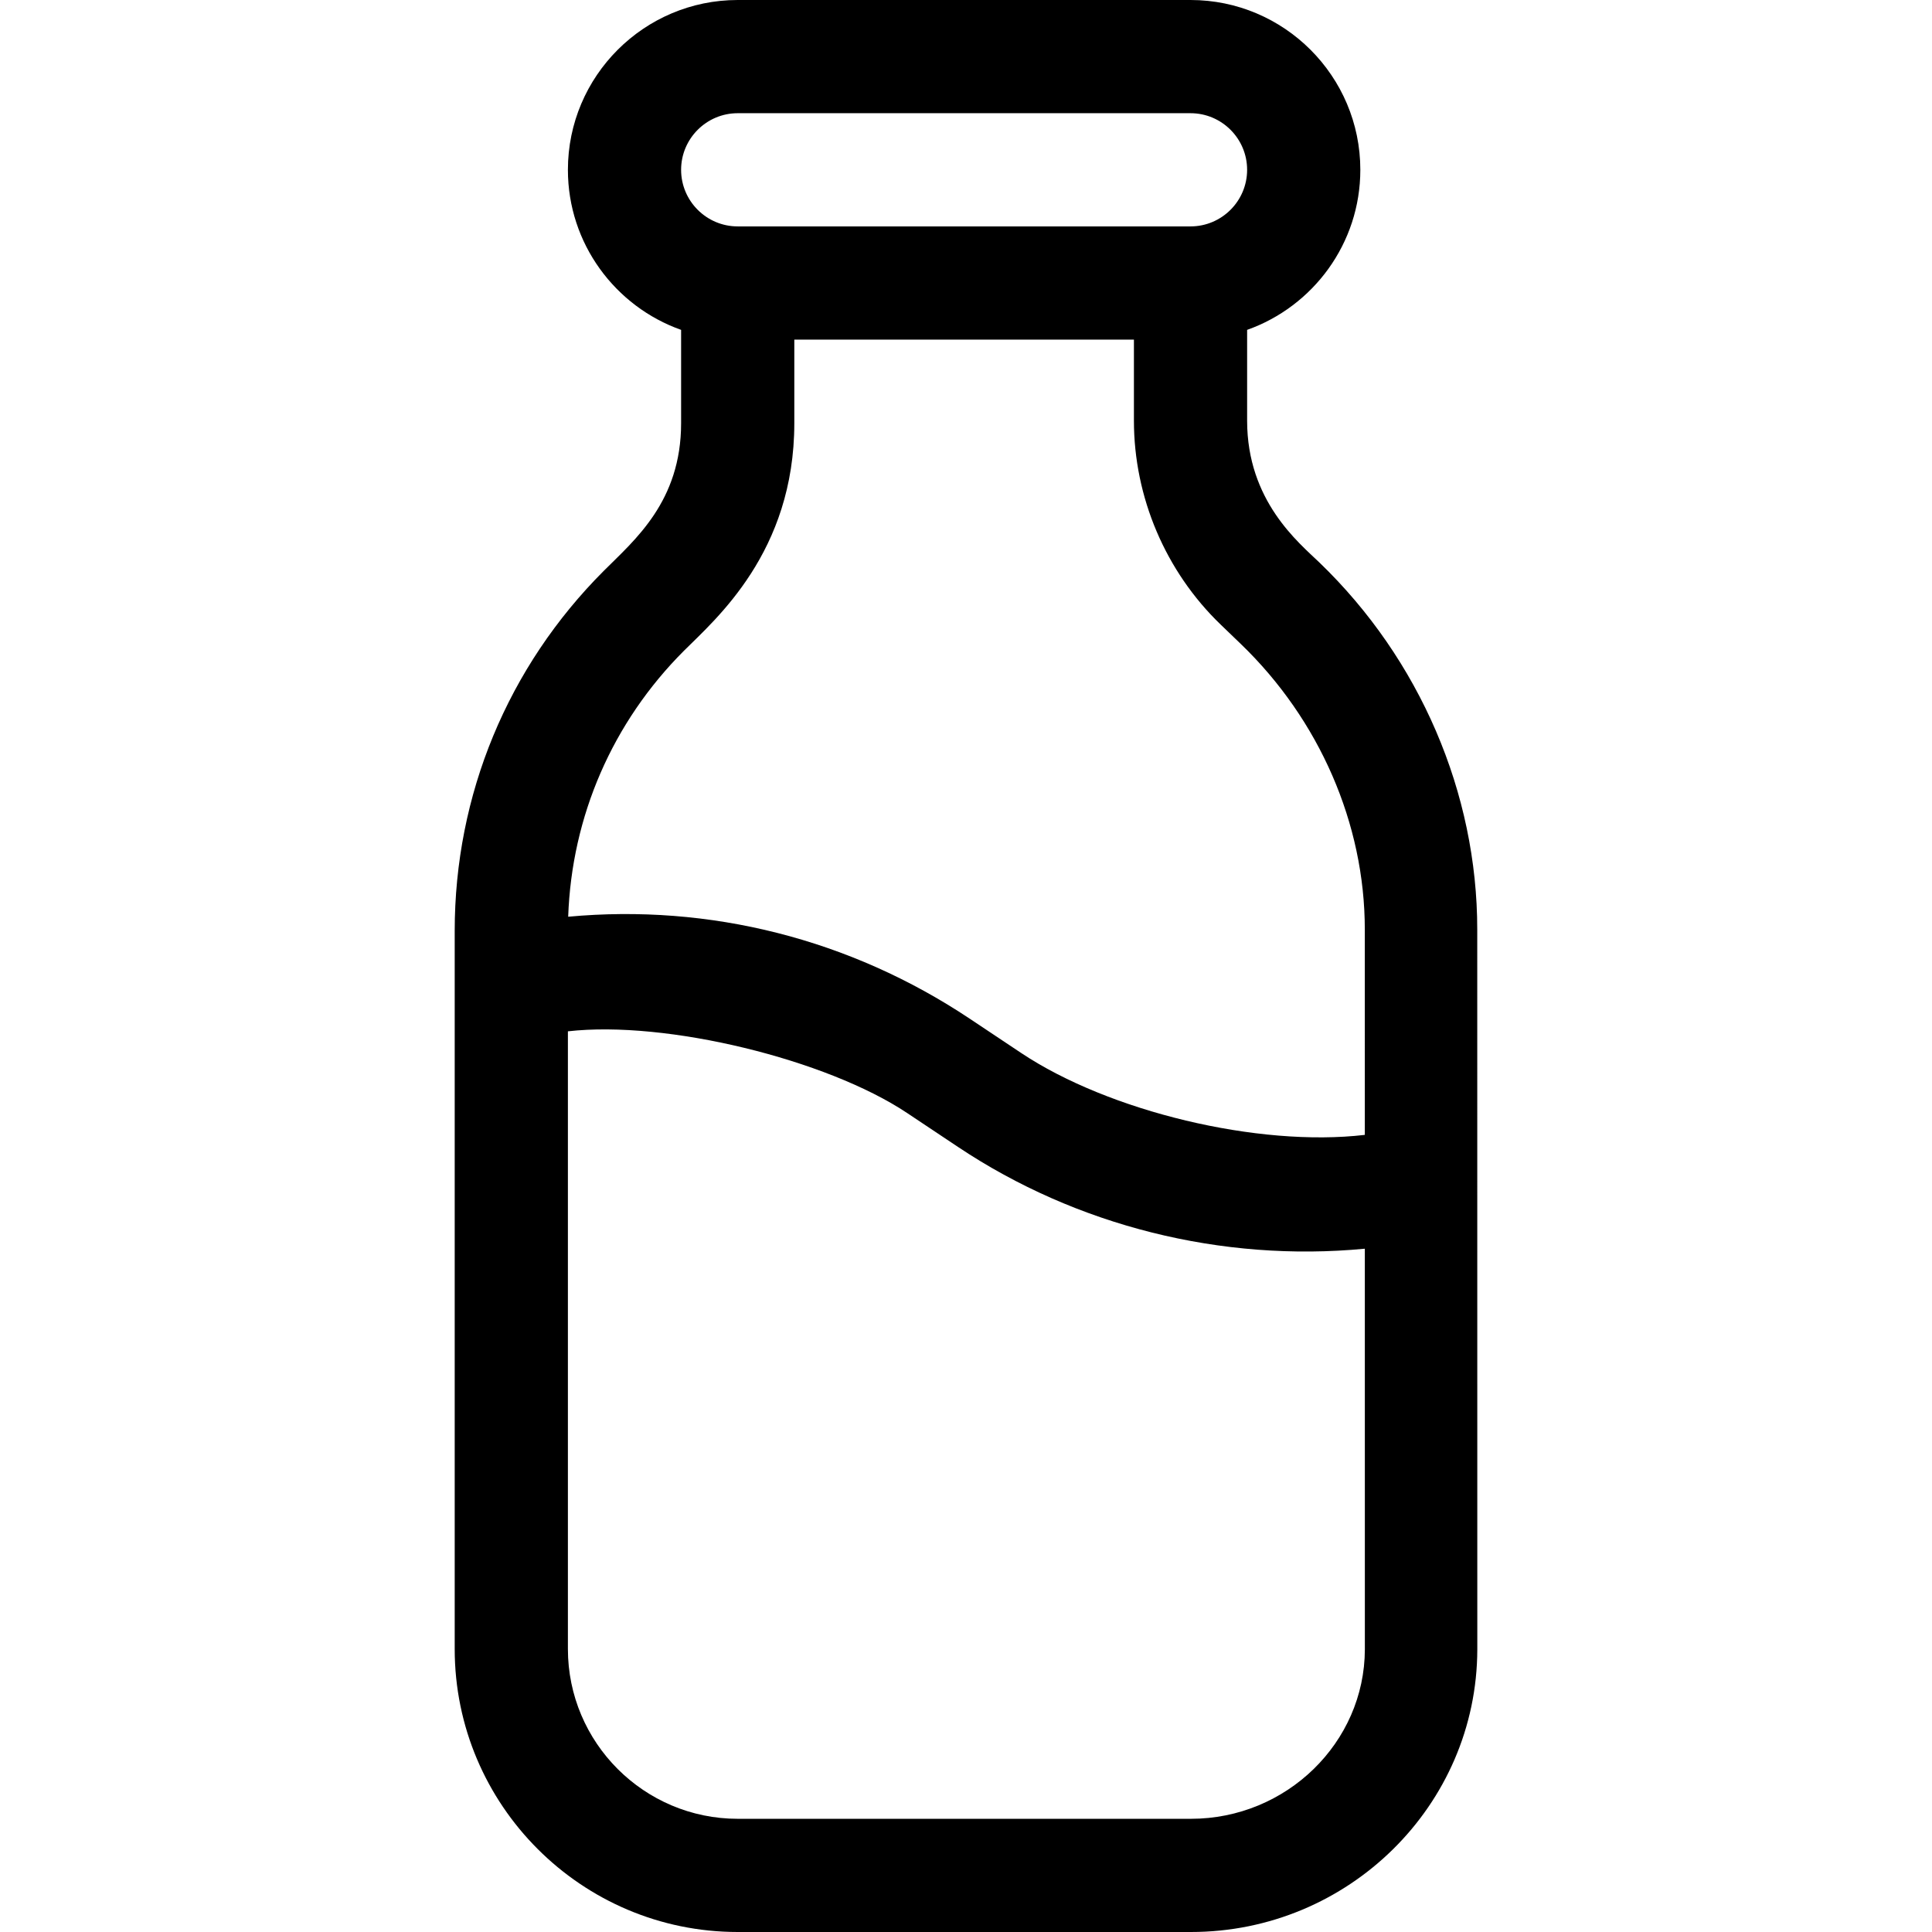 <?xml version="1.0" encoding="iso-8859-1"?>
<!-- Generator: Adobe Illustrator 19.0.0, SVG Export Plug-In . SVG Version: 6.00 Build 0)  -->
<svg version="1.1" id="Capa_1" xmlns="http://www.w3.org/2000/svg" xmlns:xlink="http://www.w3.org/1999/xlink" x="0px" y="0px"
	 viewBox="0 0 511.999 511.999" style="enable-background:new 0 0 511.999 511.999;" xml:space="preserve">
<g>
	<g>
		<path d="M391.486,246.36c0.014-36.214-15.232-71.675-41.831-97.292c-5.503-5.3-19.155-16.323-19.155-37.585V87.42
			c17.459-6.192,30-22.865,30-42.42c0-24.813-20.187-45-45-45h-120c-24.813,0-45,20.187-45,45c0,19.555,12.541,36.228,30,42.42
			v24.727c0,20.75-12.272,30.912-20.459,39.099c-25.498,25.498-39.541,59.399-39.541,95.459c0,7.492,0,179.104,0,190.294
			c0,41.355,33.645,75,75,75h120.121c41.756,0,75.795-33.577,75.879-74.879L391.486,246.36z M195.5,30h120c8.271,0,15,6.729,15,15
			s-6.729,15-15,15h-120c-8.271,0-15-6.729-15-15S187.229,30,195.5,30z M181.253,172.459c8.372-8.372,29.247-26.102,29.247-60.313
			V90h90v21.484c0,20.271,8.374,39.96,22.974,54.021l5.371,5.173c20.755,19.989,32.852,47.57,32.842,75.678l0.004,54.398
			c-28.279,3.324-67.833-6.21-91.075-21.705l-13.59-9.06c-31.762-21.175-68.982-30.521-106.452-27.047
			C151.505,216.307,162.312,191.401,181.253,172.459z M315.621,482H195.5c-24.813,0-45-20.187-45-45V273.309
			c26.126-2.964,68.58,7.439,89.885,21.642l13.59,9.06c31.27,20.846,69.72,30.537,107.718,26.909l0.008,106.171
			C361.648,461.854,340.868,482,315.621,482z"/>
	</g>
</g>
<g>
</g>
<g>
</g>
<g>
</g>
<g>
</g>
<g>
</g>
<g>
</g>
<g>
</g>
<g>
</g>
<g>
</g>
<g>
</g>
<g>
</g>
<g>
</g>
<g>
</g>
<g>
</g>
<g>
</g>
</svg>
